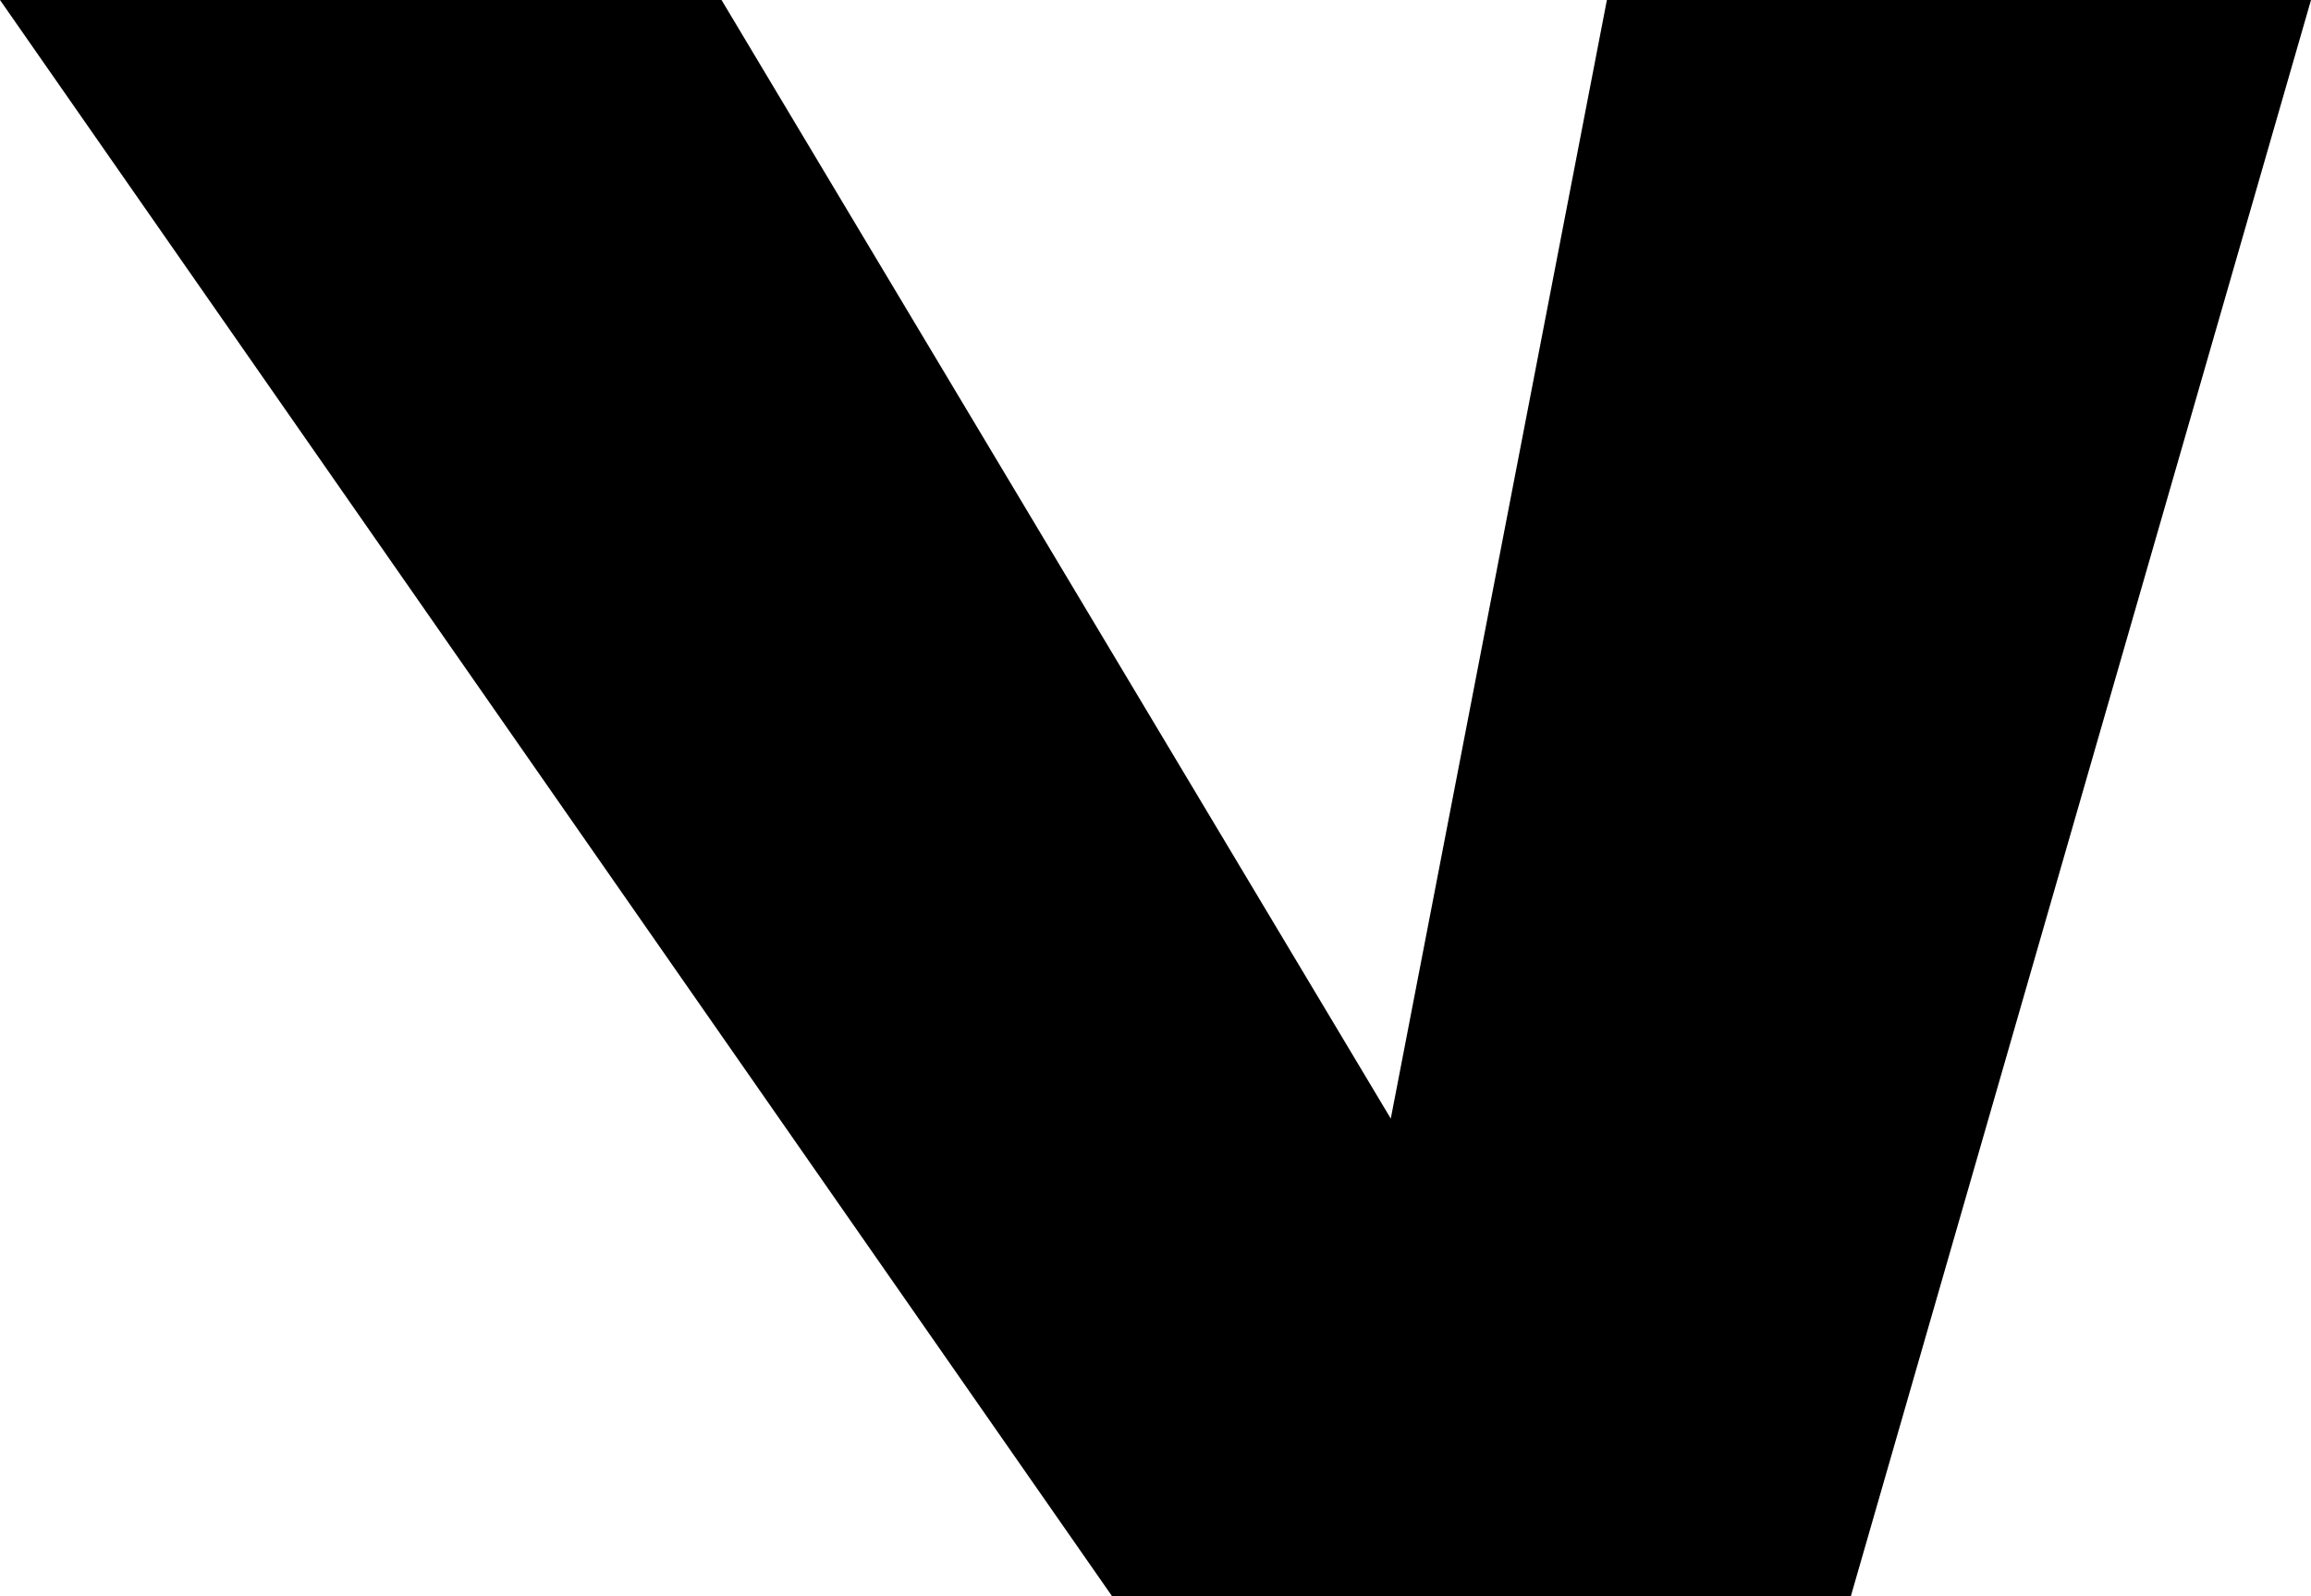 <?xml version="1.0" encoding="UTF-8" standalone="no"?>
<svg xmlns:xlink="http://www.w3.org/1999/xlink" height="22.9px" width="33.15px" xmlns="http://www.w3.org/2000/svg">
  <g transform="matrix(1.0, 0.0, 0.0, 1.0, -206.65, -155.05)">
    <path d="M217.0 155.05 L226.6 171.1 229.7 155.05 239.8 155.05 233.2 177.95 222.6 177.95 206.65 155.05 217.0 155.05" fill="#000000" fill-rule="evenodd" stroke="none"/>
  </g>
</svg>
